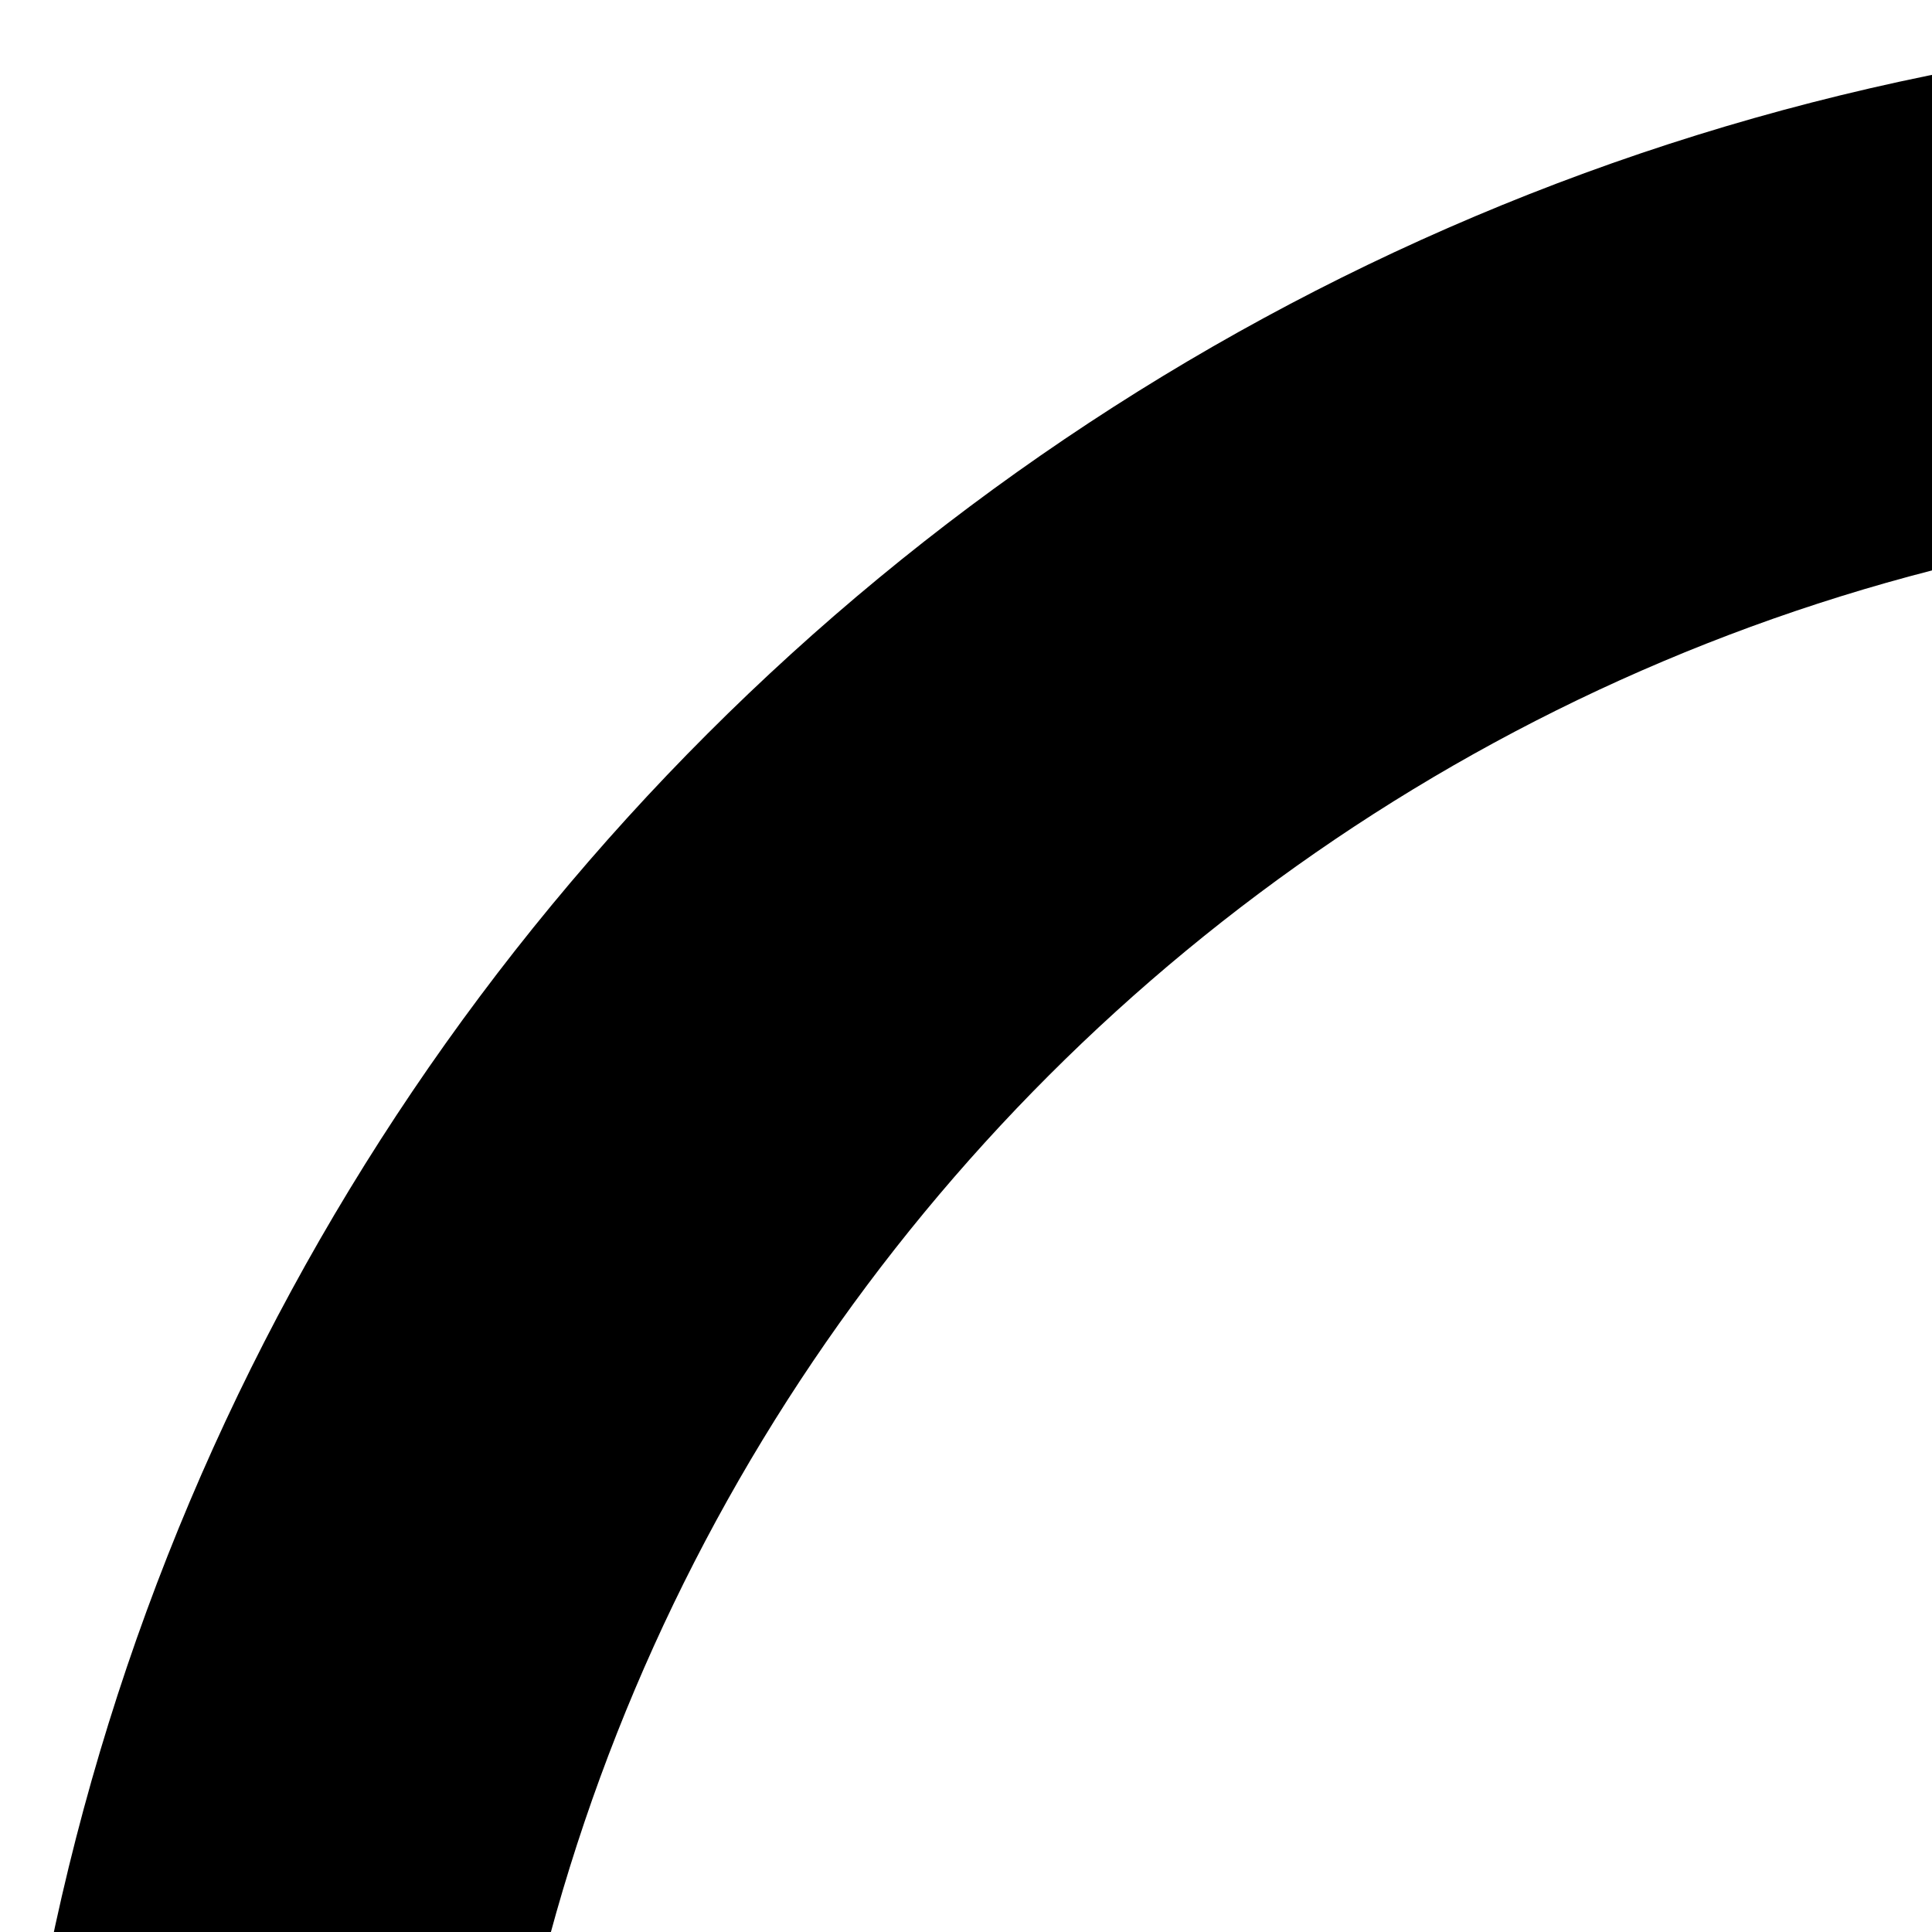 <svg viewBox="0 0 24 24" xmlns="http://www.w3.org/2000/svg">
  <path
    fill="#000"
    d="M30,54.33 L30,54.33 C43.255,54.33 54,43.585 54,30.33 C54,17.075 43.255,6.33 30,6.33 C16.745,6.33 6,17.075 6,30.33 C6,43.585 16.745,54.33 30,54.33 L30,54.33 Z M30,60.33 L30,60.33 C13.431,60.33 0,46.899 0,30.33 C0,13.761 13.431,0.33 30,0.33 C46.569,0.33 60,13.761 60,30.33 C60,46.899 46.569,60.33 30,60.33 L30,60.33 Z"
  />
  <path
    fill="#000"
    d="M28.784,33.438 L28.784,33.438 L27.922,33.438 L27.795,32.586 L26.739,25.514 L26.728,25.366 L26.728,16.502 L26.728,15.502 L27.728,15.502 L32.272,15.502 L33.272,15.502 L33.272,16.502 L33.272,25.366 L33.261,25.514 L32.205,32.586 L32.078,33.438 L31.216,33.438 L28.784,33.438 Z M26.504,41.662 L26.504,41.662 C26.504,39.628 27.953,38.166 30,38.166 C32.047,38.166 33.496,39.628 33.496,41.662 C33.496,43.696 32.047,45.158 30,45.158 C27.953,45.158 26.504,43.696 26.504,41.662 L26.504,41.662 Z"
  />
</svg>
